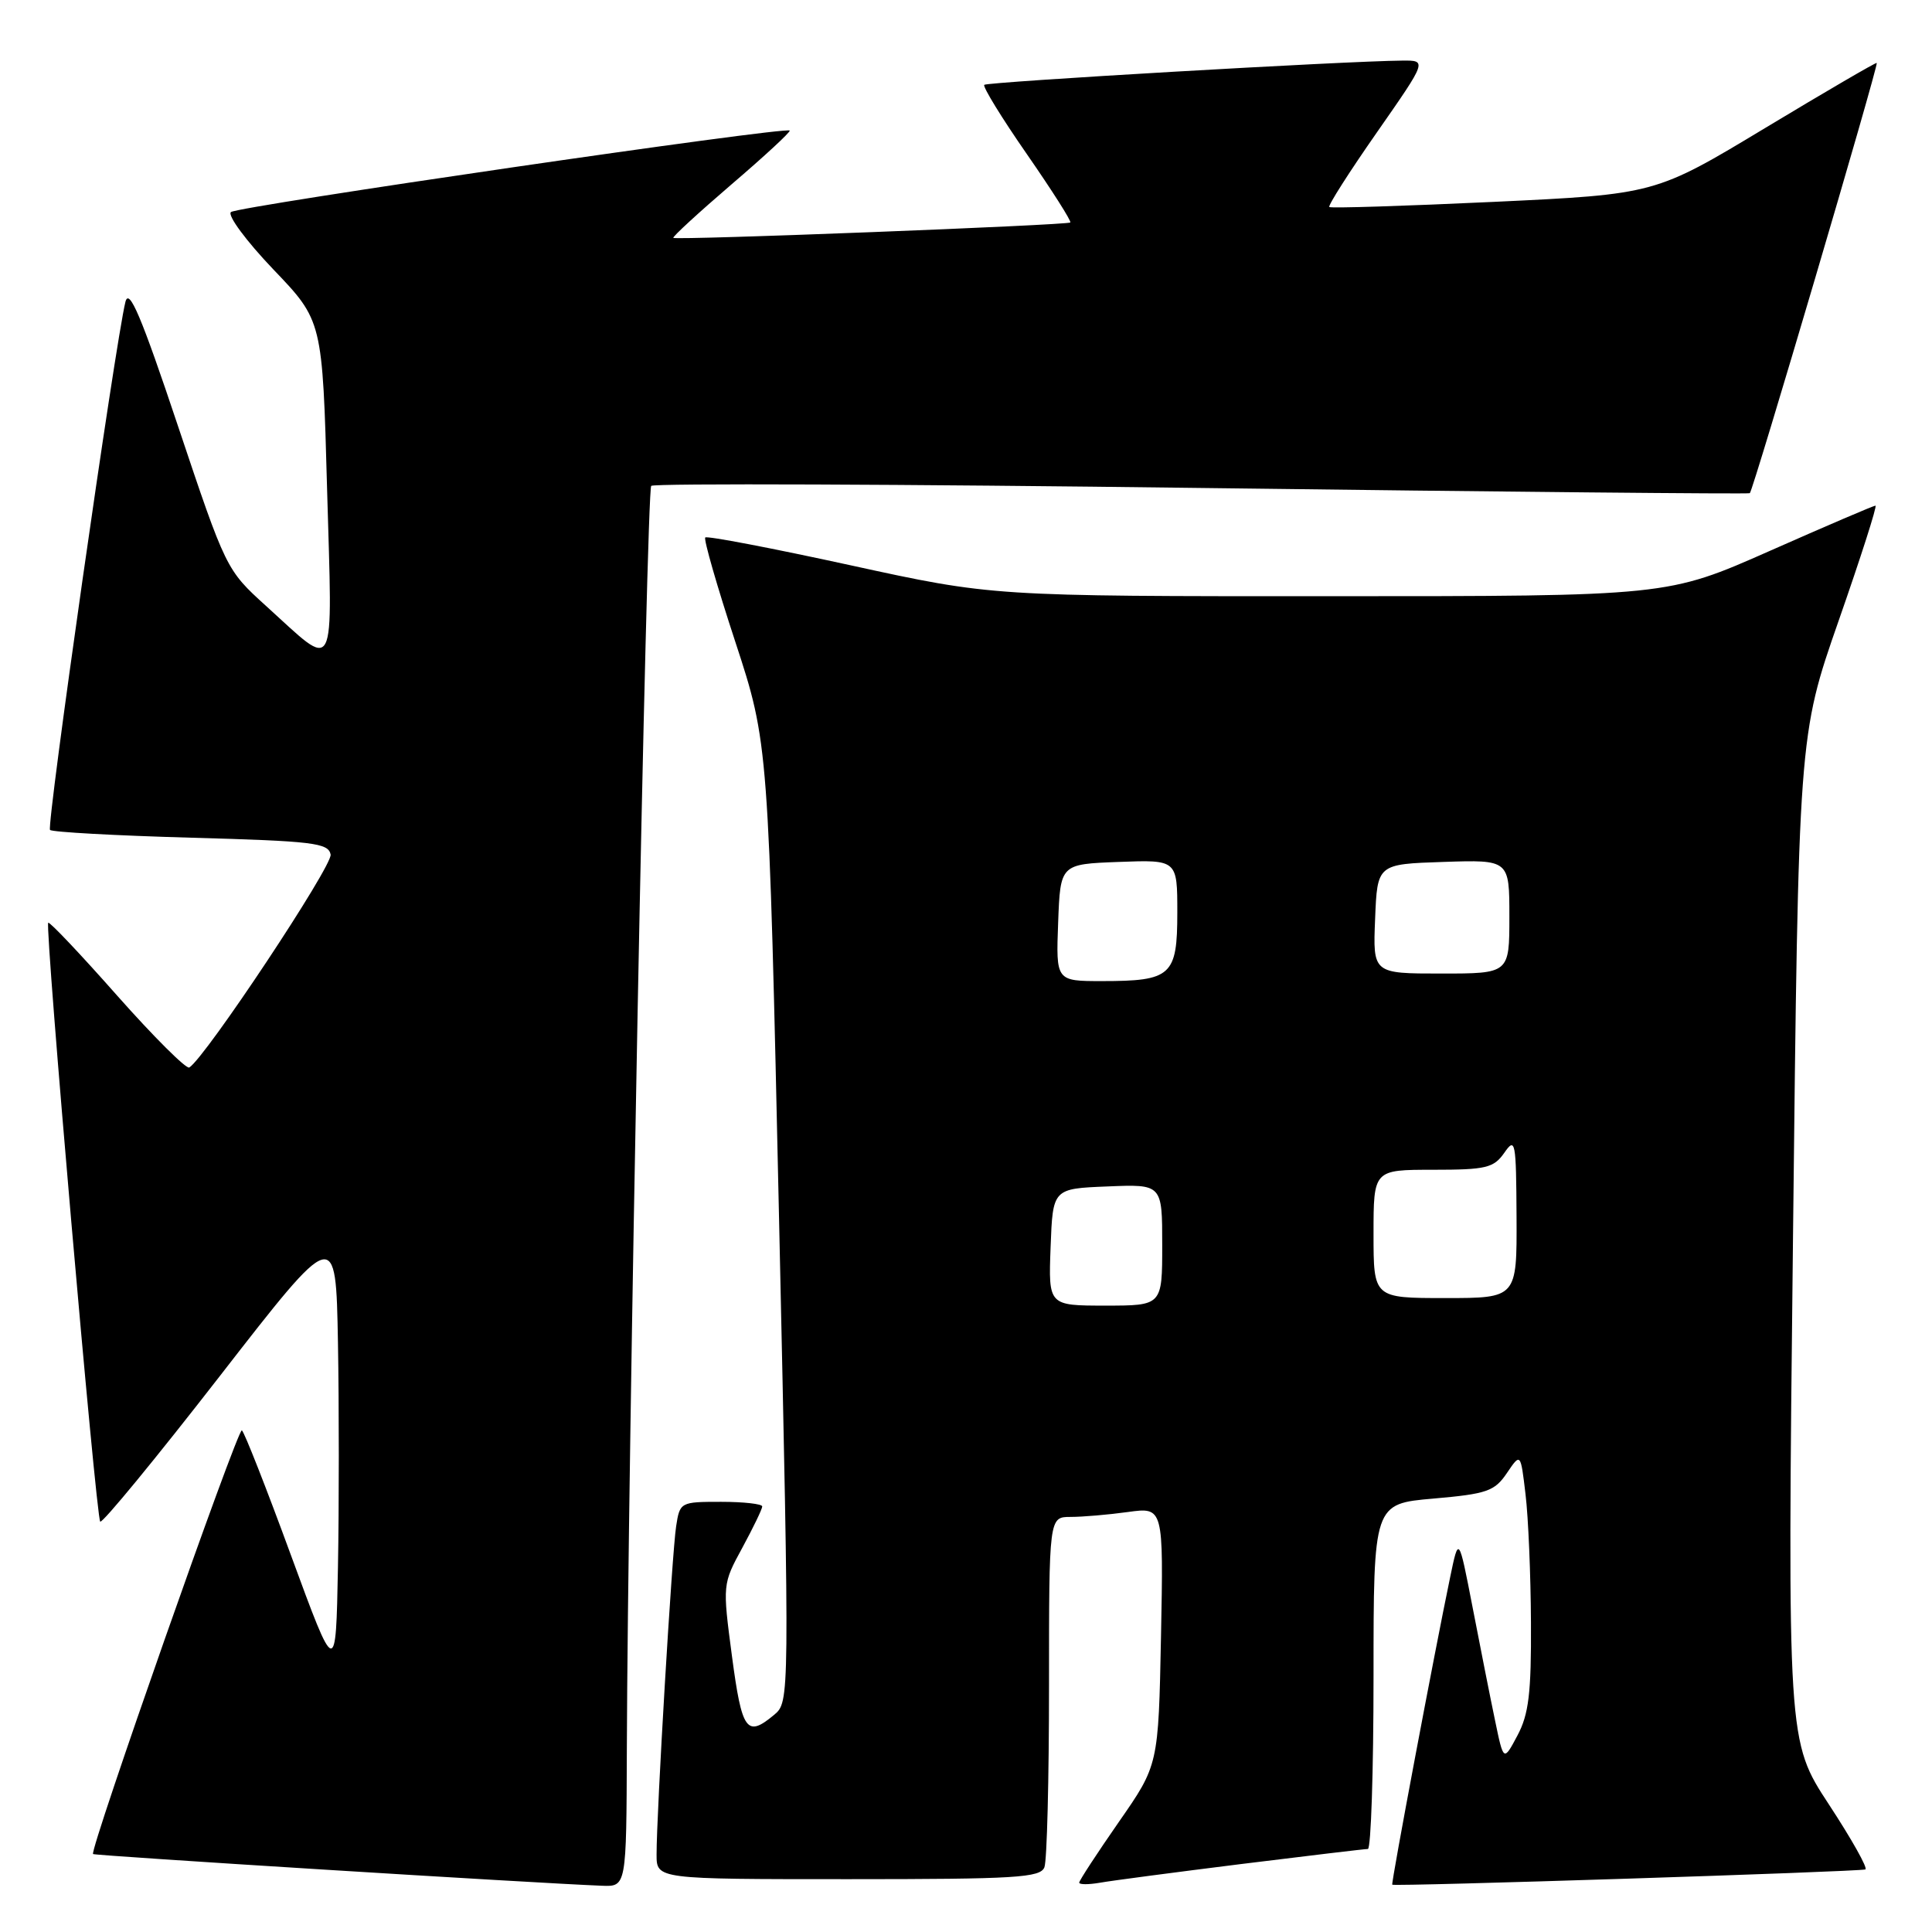 <?xml version="1.0" encoding="UTF-8" standalone="no"?>
<!DOCTYPE svg PUBLIC "-//W3C//DTD SVG 1.1//EN" "http://www.w3.org/Graphics/SVG/1.1/DTD/svg11.dtd" >
<svg xmlns="http://www.w3.org/2000/svg" xmlns:xlink="http://www.w3.org/1999/xlink" version="1.1" viewBox="0 0 256 256">
 <g >
 <path fill="currentColor"
d=" M 83.06 231.75 C 83.18 193.96 85.67 65.00 86.29 64.38 C 86.64 64.03 119.46 64.15 159.22 64.66 C 198.97 65.17 231.66 65.48 231.86 65.35 C 232.28 65.07 248.94 8.60 248.68 8.34 C 248.58 8.24 241.93 12.12 233.91 16.95 C 219.33 25.74 219.33 25.74 197.91 26.75 C 186.14 27.30 176.34 27.61 176.14 27.43 C 175.94 27.25 178.77 22.81 182.44 17.55 C 189.10 8.00 189.10 8.00 185.80 8.03 C 178.25 8.09 130.82 10.85 130.42 11.24 C 130.19 11.48 132.73 15.62 136.07 20.43 C 139.41 25.25 142.00 29.32 141.82 29.48 C 141.42 29.84 89.61 31.85 89.22 31.52 C 89.07 31.39 92.54 28.20 96.93 24.43 C 101.33 20.67 104.79 17.46 104.64 17.30 C 104.07 16.74 31.48 27.33 30.60 28.10 C 30.11 28.54 32.64 31.95 36.22 35.70 C 42.73 42.50 42.73 42.50 43.34 64.78 C 44.05 90.16 44.73 88.87 35.23 80.27 C 29.99 75.52 29.93 75.40 23.60 56.50 C 18.72 41.90 17.10 38.08 16.62 40.00 C 15.28 45.40 6.13 109.47 6.63 109.97 C 6.92 110.26 15.33 110.72 25.32 111.00 C 41.52 111.45 43.51 111.69 43.81 113.23 C 44.09 114.71 27.22 140.13 25.08 141.45 C 24.69 141.69 20.39 137.41 15.53 131.93 C 10.68 126.44 6.57 122.10 6.39 122.27 C 5.92 122.75 12.72 201.05 13.28 201.62 C 13.55 201.89 20.69 193.20 29.14 182.32 C 44.50 162.54 44.50 162.54 44.78 177.83 C 44.93 186.24 44.93 199.68 44.78 207.70 C 44.50 222.27 44.50 222.27 38.55 206.07 C 35.29 197.17 32.36 189.72 32.05 189.53 C 31.50 189.19 11.84 245.17 12.33 245.67 C 12.55 245.89 70.93 249.53 79.75 249.87 C 83.00 250.00 83.00 250.00 83.06 231.75 Z  M 164.50 246.99 C 173.30 245.90 180.84 245.00 181.25 245.00 C 181.66 245.00 182.00 234.71 182.00 222.13 C 182.00 199.26 182.00 199.26 189.93 198.57 C 197.03 197.95 198.04 197.60 199.67 195.19 C 201.49 192.50 201.49 192.50 202.14 198.00 C 202.51 201.03 202.83 208.68 202.86 215.00 C 202.91 224.33 202.57 227.15 201.07 229.96 C 199.23 233.42 199.23 233.42 198.10 227.96 C 197.47 224.96 196.14 218.22 195.13 213.00 C 193.29 203.50 193.29 203.50 192.15 209.00 C 190.12 218.73 184.32 249.49 184.48 249.73 C 184.65 250.00 246.19 248.02 247.17 247.71 C 247.54 247.59 245.37 243.72 242.34 239.10 C 236.84 230.71 236.84 230.71 237.58 164.11 C 238.31 97.50 238.31 97.50 243.63 82.25 C 246.56 73.86 248.76 67.00 248.51 67.00 C 248.26 67.00 241.96 69.70 234.50 73.00 C 220.94 79.00 220.94 79.00 176.22 79.00 C 131.50 79.01 131.50 79.01 112.69 74.90 C 102.34 72.64 93.68 70.98 93.45 71.22 C 93.22 71.45 95.01 77.68 97.44 85.07 C 101.84 98.50 101.84 98.50 103.24 162.00 C 104.63 225.50 104.63 225.50 102.57 227.23 C 98.94 230.26 98.31 229.38 96.99 219.46 C 95.73 209.94 95.74 209.90 98.37 205.07 C 99.81 202.41 101.00 199.95 101.00 199.61 C 101.00 199.28 98.55 199.00 95.55 199.00 C 90.16 199.00 90.08 199.04 89.59 202.25 C 89.05 205.71 86.99 240.29 87.00 245.75 C 87.00 249.00 87.00 249.00 112.39 249.00 C 134.63 249.00 137.86 248.80 138.39 247.42 C 138.73 246.55 139.00 235.75 139.00 223.42 C 139.00 201.00 139.00 201.00 141.86 201.00 C 143.43 201.00 146.85 200.71 149.45 200.35 C 154.17 199.70 154.17 199.70 153.84 216.79 C 153.50 233.88 153.50 233.88 148.25 241.42 C 145.36 245.58 143.00 249.19 143.00 249.46 C 143.00 249.73 144.24 249.73 145.75 249.47 C 147.26 249.20 155.70 248.09 164.50 246.99 Z  M 139.21 165.25 C 139.50 157.50 139.50 157.50 146.75 157.21 C 154.00 156.91 154.00 156.91 154.00 164.96 C 154.00 173.00 154.00 173.00 146.46 173.00 C 138.92 173.00 138.92 173.00 139.21 165.25 Z  M 182.00 163.50 C 182.00 155.00 182.00 155.00 189.88 155.00 C 196.92 155.00 197.92 154.76 199.33 152.75 C 200.79 150.64 200.90 151.19 200.95 161.25 C 201.00 172.00 201.00 172.00 191.50 172.00 C 182.00 172.00 182.00 172.00 182.00 163.50 Z  M 140.21 122.25 C 140.50 114.50 140.50 114.50 148.25 114.21 C 156.00 113.92 156.00 113.92 156.00 120.92 C 156.00 129.29 155.22 130.00 146.02 130.00 C 139.92 130.00 139.92 130.00 140.21 122.25 Z  M 182.21 121.75 C 182.50 114.50 182.50 114.50 191.25 114.21 C 200.00 113.92 200.00 113.92 200.00 121.46 C 200.00 129.00 200.00 129.00 190.96 129.00 C 181.91 129.00 181.91 129.00 182.21 121.75 Z "/>
</g>
</svg>